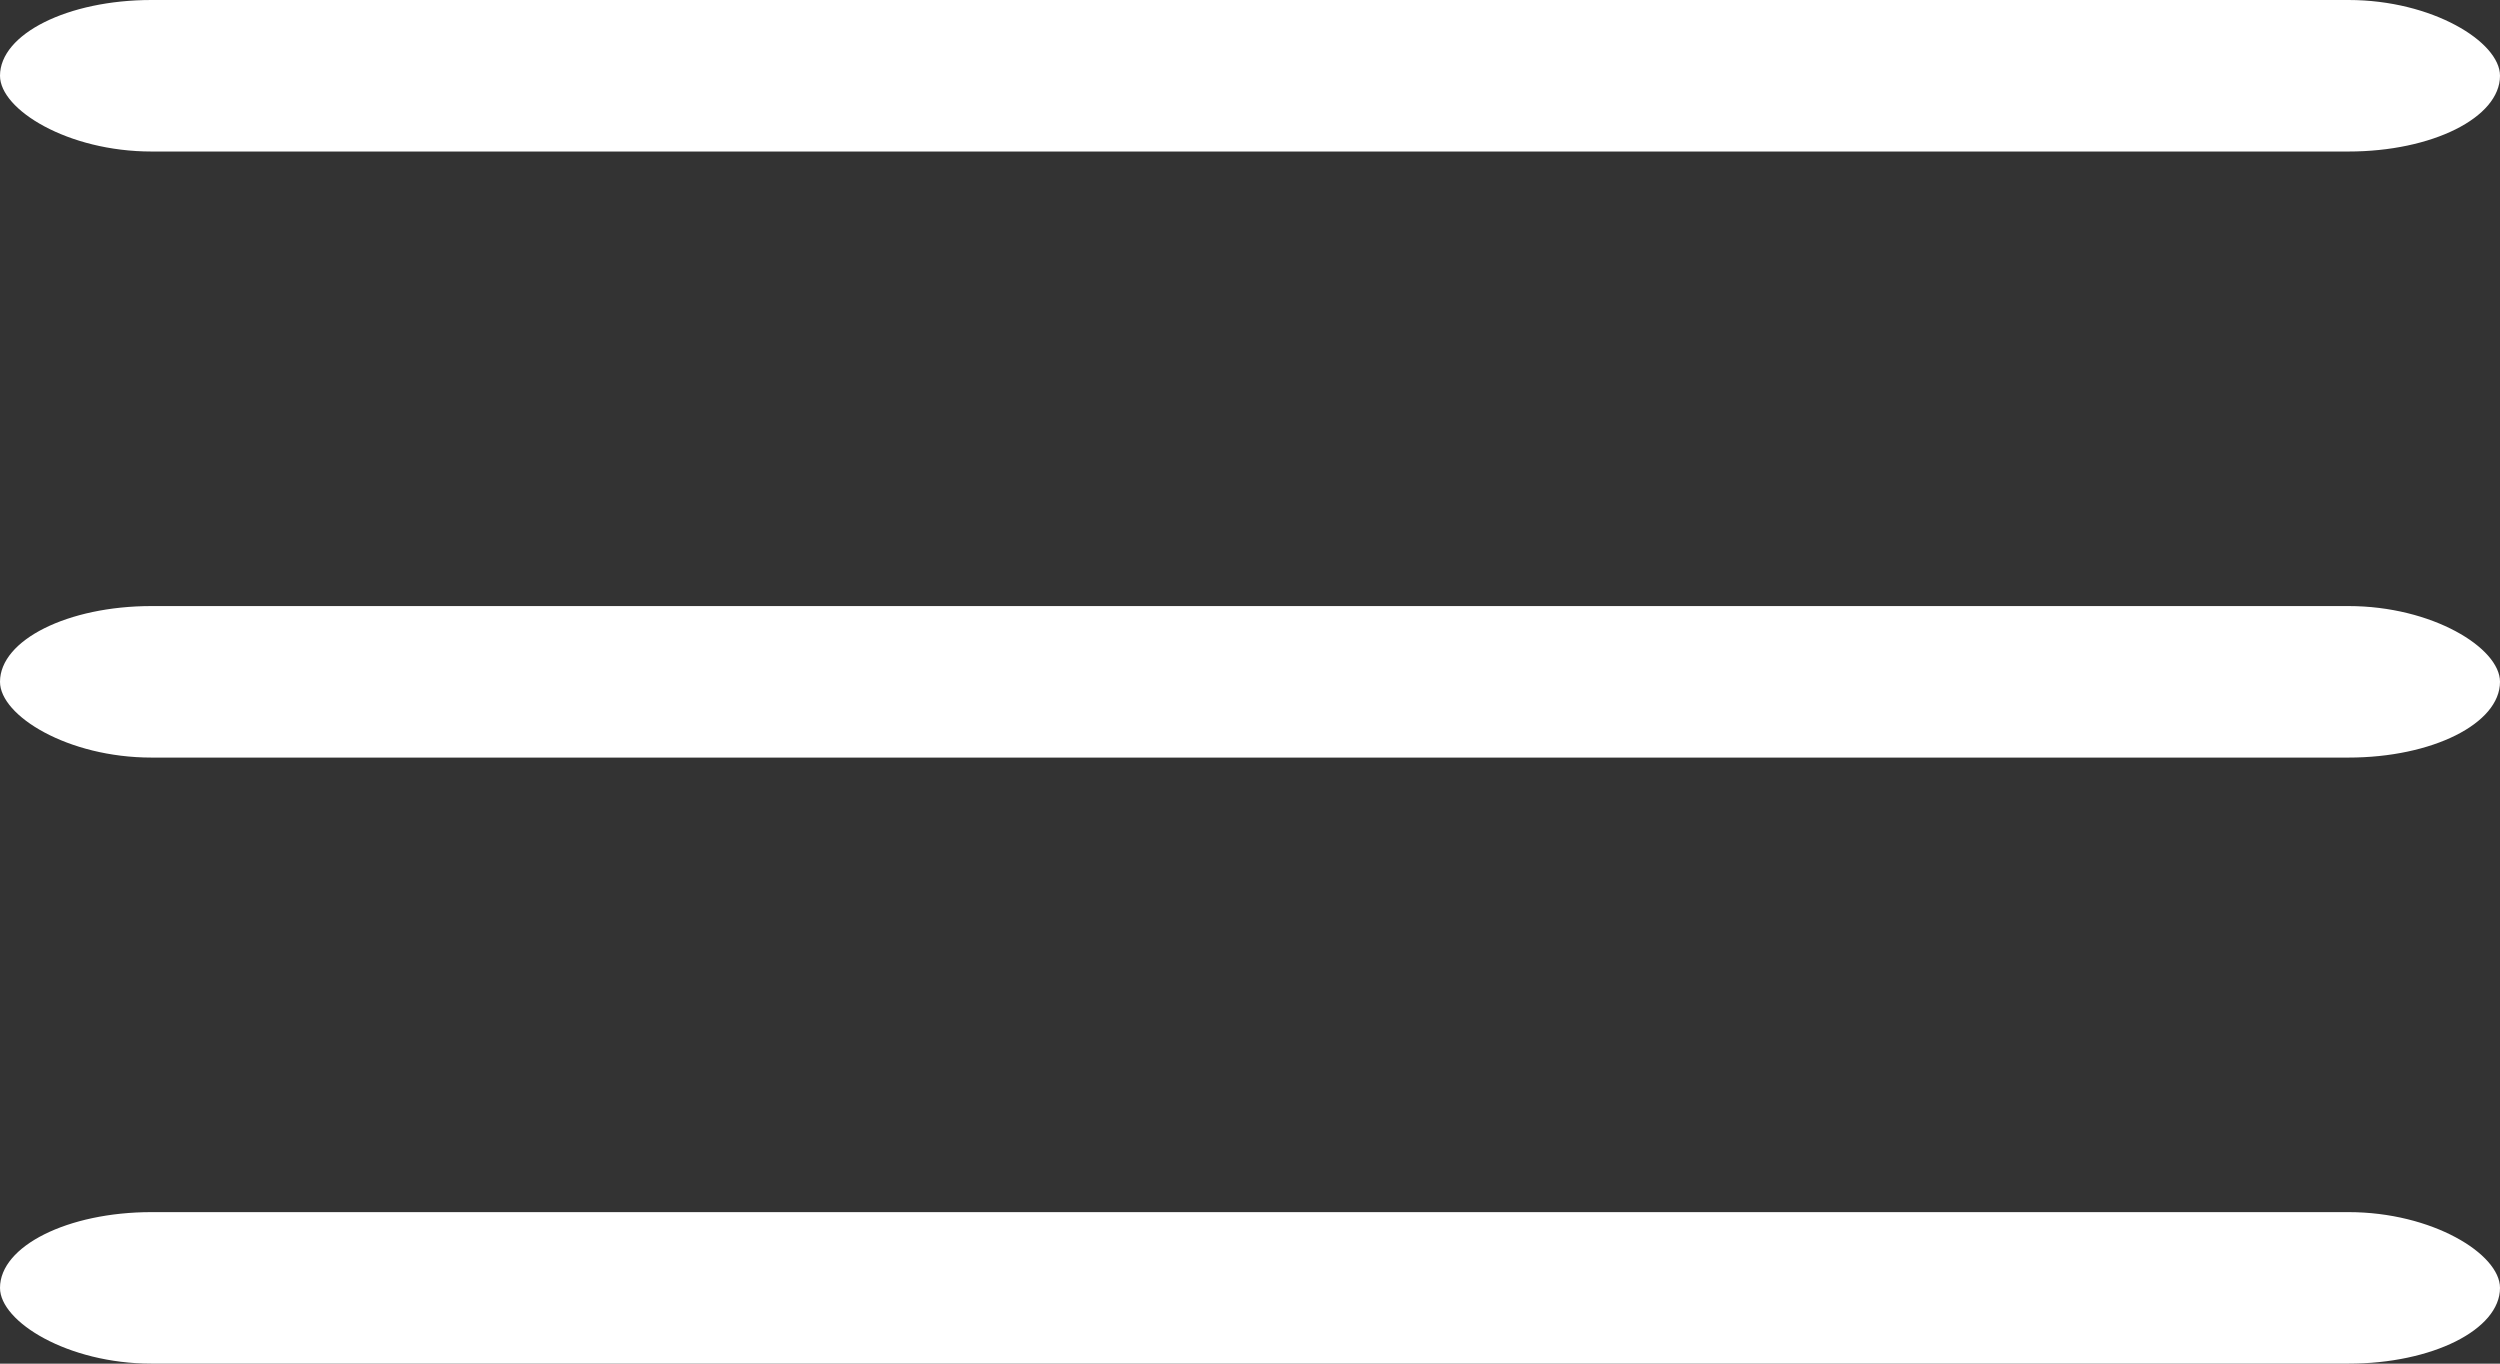 <?xml version="1.0" encoding="UTF-8" standalone="no"?>
<svg width="33px" height="18px" viewBox="0 0 33 18" version="1.1" xmlns="http://www.w3.org/2000/svg" xmlns:xlink="http://www.w3.org/1999/xlink" xmlns:sketch="http://www.bohemiancoding.com/sketch/ns">
    <rect x="0" y="0" width="33" height="18" fill="#333333" stroke="none"/>
    <!-- Generator: Sketch 3.4.3 (16044) - http://www.bohemiancoding.com/sketch -->
    <title>hamburger icon</title>
    <desc>Created with Sketch.</desc>
    <defs></defs>
    <g id="Page-1" stroke="none" stroke-width="1" fill="none" fill-rule="evenodd" sketch:type="MSPage">
        <g id="Mobile-Portrait-drawer-closed" sketch:type="MSArtboardGroup" transform="translate(-261, -37)" fill="#FFFFFF">
            <g id="hamburger-icon" sketch:type="MSLayerGroup" transform="translate(261, 37)">
                <rect id="Rectangle-13" sketch:type="MSShapeGroup" x="0" y="0" width="33" height="2" rx="2"></rect>
                <rect id="Rectangle-13-Copy" sketch:type="MSShapeGroup" x="0" y="8" width="33" height="2" rx="2"></rect>
                <rect id="Rectangle-13-Copy-2" sketch:type="MSShapeGroup" x="0" y="16" width="33" height="2" rx="2"></rect>
            </g>
        </g>
    </g>
</svg>